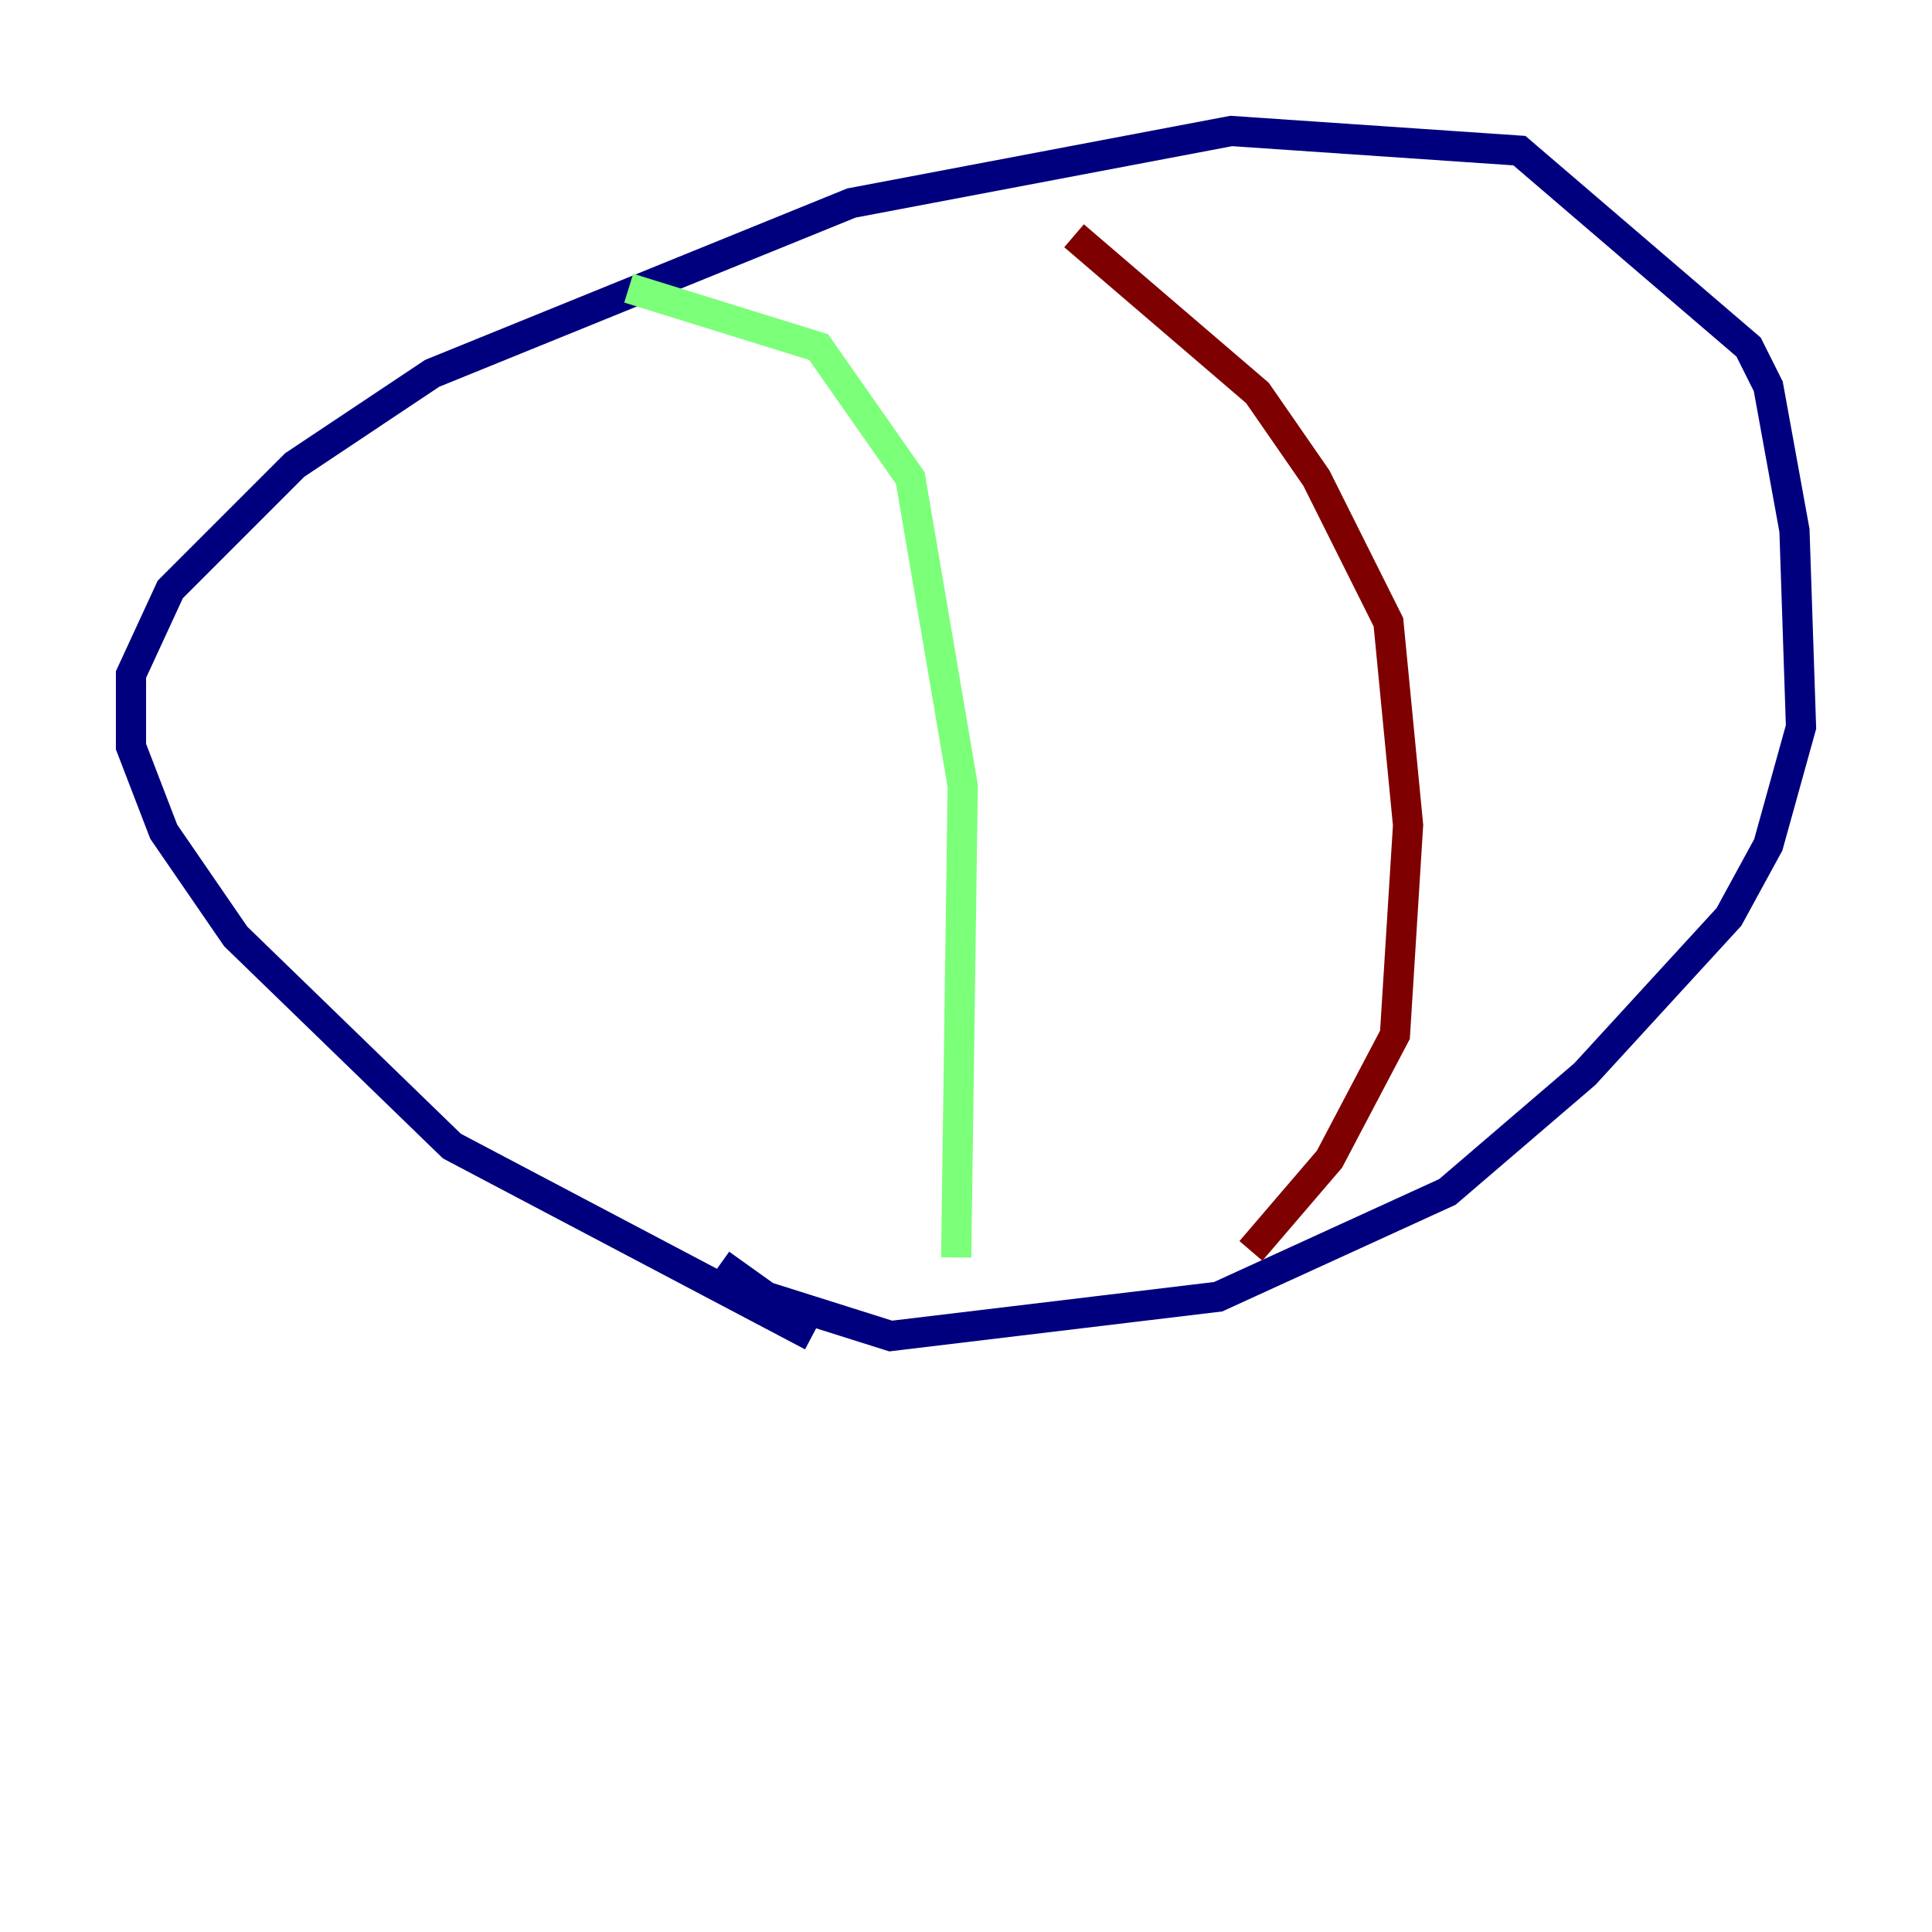 <?xml version="1.0" encoding="utf-8" ?>
<svg baseProfile="tiny" height="128" version="1.2" viewBox="0,0,128,128" width="128" xmlns="http://www.w3.org/2000/svg" xmlns:ev="http://www.w3.org/2001/xml-events" xmlns:xlink="http://www.w3.org/1999/xlink"><defs /><polyline fill="none" points="53.803,88.515 29.939,75.932 15.62,62.047 10.848,55.105 8.678,49.464 8.678,44.691 11.281,39.051 19.525,30.807 28.637,24.732 56.407,13.451 81.573,8.678 100.664,9.98 115.851,22.997 117.153,25.6 118.888,35.146 119.322,48.163 117.153,55.973 114.549,60.746 105.003,71.159 95.891,78.969 80.705,85.912 59.01,88.515 50.766,85.912 47.729,83.742" stroke="#00007f" stroke-width="2" /><polyline fill="none" points="41.654,19.091 54.237,22.997 60.312,31.675 63.783,52.068 63.349,83.308" stroke="#7cff79" stroke-width="2" /><polyline fill="none" points="71.159,15.62 83.308,26.034 87.214,31.675 91.986,41.22 93.288,54.671 92.42,68.556 88.081,76.8 82.875,82.875" stroke="#7f0000" stroke-width="2" /></svg>